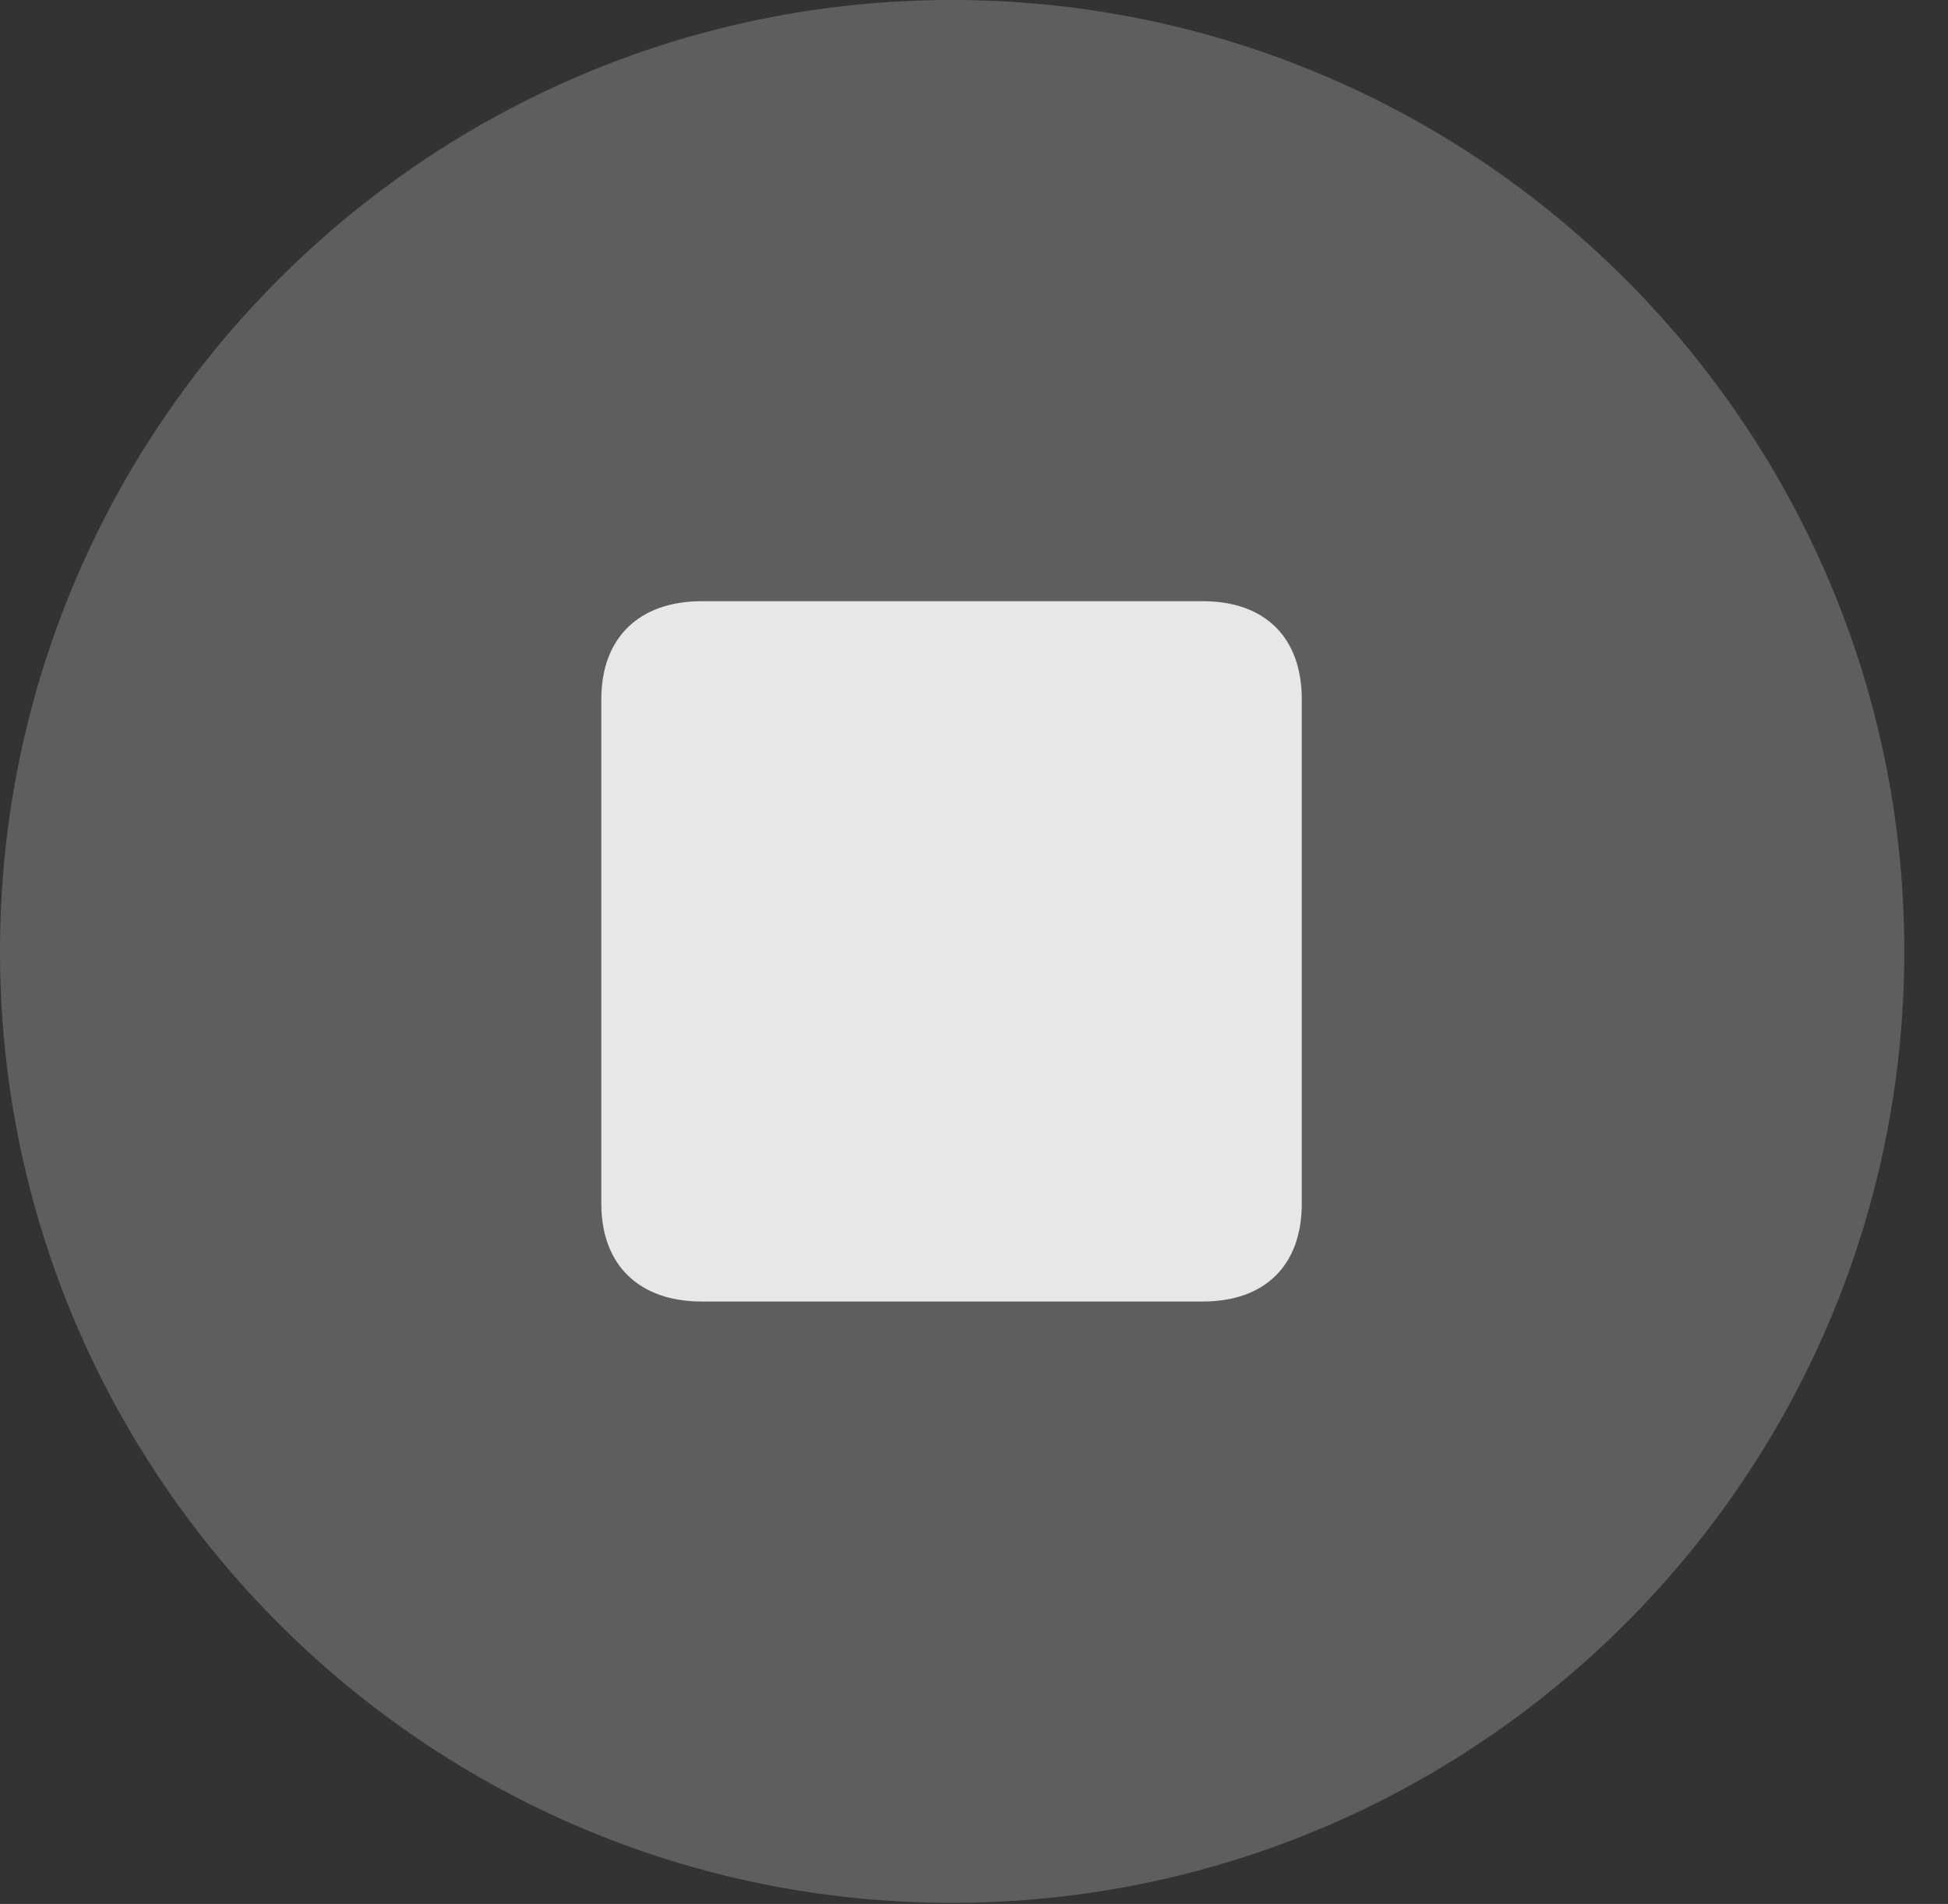 <?xml version="1.0" encoding="UTF-8"?>
<!--Generator: Apple Native CoreSVG 341-->
<!DOCTYPE svg
PUBLIC "-//W3C//DTD SVG 1.1//EN"
       "http://www.w3.org/Graphics/SVG/1.1/DTD/svg11.dtd">
<svg version="1.1" xmlns="http://www.w3.org/2000/svg" xmlns:xlink="http://www.w3.org/1999/xlink" viewBox="0 0 16.133 15.771">
 <rect x="0" y="0" width="16.133" height="15.771" fill="#333333" stroke="none"/>
 <g>
  <rect height="15.771" opacity="0" width="16.133" x="0" y="0"/>
  <path d="M7.881 15.762C12.236 15.762 15.771 12.227 15.771 7.881C15.771 3.535 12.236 0 7.881 0C3.535 0 0 3.535 0 7.881C0 12.227 3.535 15.762 7.881 15.762Z" fill="white" fill-opacity="0.212"/>
  <path d="M5.811 10.781C5.293 10.781 4.98 10.479 4.98 9.971L4.98 5.791C4.98 5.283 5.293 4.98 5.811 4.98L9.961 4.98C10.479 4.98 10.781 5.283 10.781 5.791L10.781 9.971C10.781 10.479 10.479 10.781 9.961 10.781Z" fill="white" fill-opacity="0.85"/>
 </g>
</svg>
